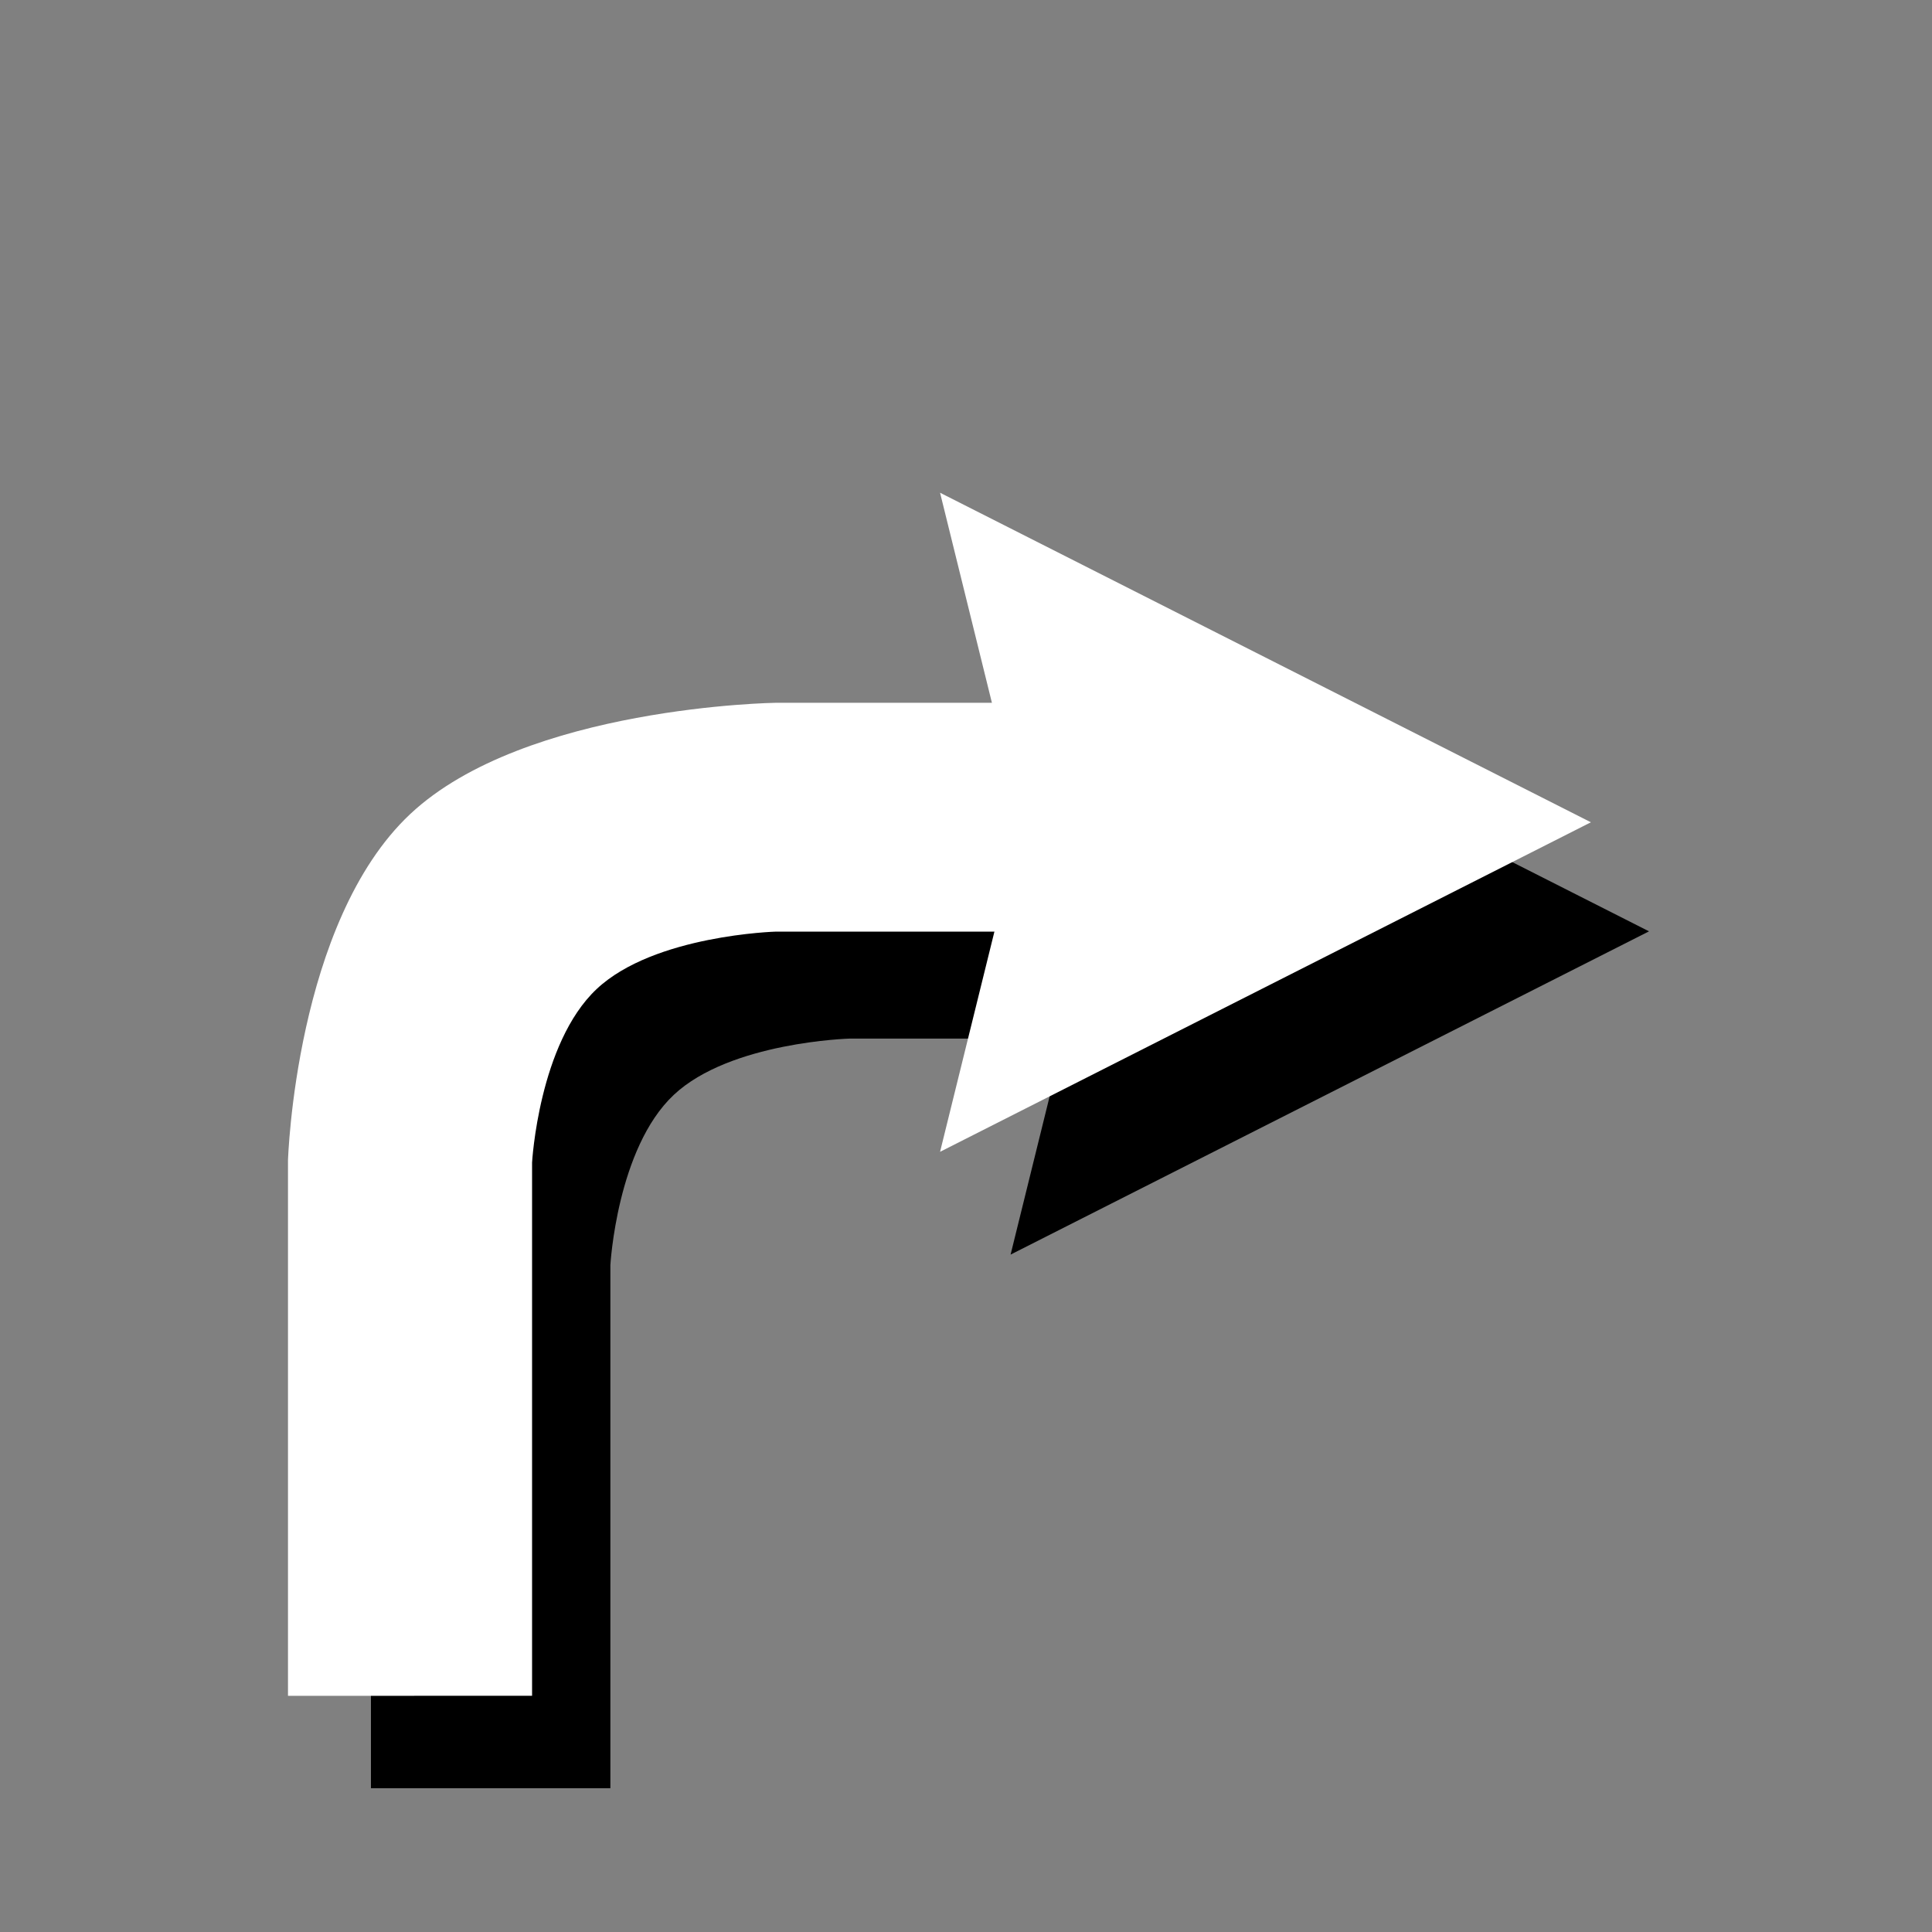 <?xml version="1.0" encoding="UTF-8" standalone="no"?>
<!-- Created with Inkscape (http://www.inkscape.org/) -->

<svg
   xmlns:dc="http://purl.org/dc/elements/1.1/"
   xmlns:cc="http://creativecommons.org/ns#"
   xmlns:rdf="http://www.w3.org/1999/02/22-rdf-syntax-ns#"
   xmlns:svg="http://www.w3.org/2000/svg"
   xmlns="http://www.w3.org/2000/svg"
   xmlns:sodipodi="http://sodipodi.sourceforge.net/DTD/sodipodi-0.dtd"
   xmlns:inkscape="http://www.inkscape.org/namespaces/inkscape"
   width="64"
   height="64"
   viewBox="0 0 64 64"
   id="svg2"
   version="1.1"
   inkscape:version="0.91 r13725"
   sodipodi:docname="right.svg">
  <rect x="0" y="0" width="64" height="64" fill="#808080" stroke="none"/>
  <defs
     id="defs4" />
  <sodipodi:namedview
     id="base"
     pagecolor="#747474"
     bordercolor="#000000"
     borderopacity="1"
     inkscape:pageopacity="0"
     inkscape:pageshadow="2"
     inkscape:zoom="5.6568544"
     inkscape:cx="3.7185699"
     inkscape:cy="33.086866"
     inkscape:document-units="px"
     inkscape:current-layer="layer1"
     showgrid="true"
     units="px"
     inkscape:snap-grids="false"
     showguides="true"
     inkscape:window-width="1600"
     inkscape:window-height="837"
     inkscape:window-x="1592"
     inkscape:window-y="-8"
     inkscape:window-maximized="1">
    <inkscape:grid
       type="xygrid"
       id="grid4136"
       empspacing="4"
       spacingx="0.5"
       spacingy="0.5"
       color="#ffffff"
       opacity="0.125"
       empcolor="#ffffff"
       empopacity="0.251"
       dotted="false" />
  </sodipodi:namedview>
  <g
     inkscape:label="Layer 1"
     inkscape:groupmode="layer"
     id="layer1"
     transform="translate(0,-988.362)">
    <g
       id="g4704"
       transform="matrix(-0.772,0,0,0.772,3.433,236.236)">
      <path
         sodipodi:nodetypes="ccsccccsccc"
         inkscape:connector-curvature="0"
         id="path4160-7"
         d="m -11.47,1050.989 0,-22.534 c 0,0 -0.303,-10.041 -5.146,-14.582 -4.843,-4.541 -15.401,-4.683 -15.401,-4.683 l -23.37,0 0,9.632 23.37,0 c 0,0 5.128,0.141 7.549,2.412 2.444,2.291 2.724,7.309 2.724,7.309 l 0,22.445 z"
         style="fill:#000000;fill-opacity:1;fill-rule:evenodd;stroke:none;stroke-width:1px;stroke-linecap:butt;stroke-linejoin:miter;stroke-opacity:1" />
      <path
         inkscape:connector-curvature="0"
         id="path4162-6"
         d="m -38.917,1000.349 -27.395,13.871 27.395,13.871 -3.424,-13.871 z"
         style="fill:#000000;fill-opacity:1;fill-rule:evenodd;stroke:none;stroke-width:1px;stroke-linecap:butt;stroke-linejoin:miter;stroke-opacity:1" />
    </g>
    <g
       id="g4708"
       transform="matrix(-0.787,0,0,0.787,56.937,221.939)">
      <path
         sodipodi:nodetypes="ccsccccsccc"
         inkscape:connector-curvature="0"
         id="path4160"
         d="m 60.225,1045.234 0,-22.534 c 0,0 -0.303,-10.041 -5.146,-14.582 -4.843,-4.541 -15.401,-4.683 -15.401,-4.683 l -23.37,0 0,9.632 23.37,0 c 0,0 5.128,0.141 7.549,2.412 2.444,2.291 2.724,7.309 2.724,7.309 l 0,22.445 z"
         style="fill:#ffffff;fill-opacity:1;fill-rule:evenodd;stroke:none;stroke-width:1px;stroke-linecap:butt;stroke-linejoin:miter;stroke-opacity:1" />
      <path
         inkscape:connector-curvature="0"
         id="path4162"
         d="m 32.778,994.594 -27.395,13.871 27.395,13.871 -3.424,-13.871 z"
         style="fill:#ffffff;fill-opacity:1;fill-rule:evenodd;stroke:none;stroke-width:1px;stroke-linecap:butt;stroke-linejoin:miter;stroke-opacity:1" />
    </g>
  </g>
</svg>
